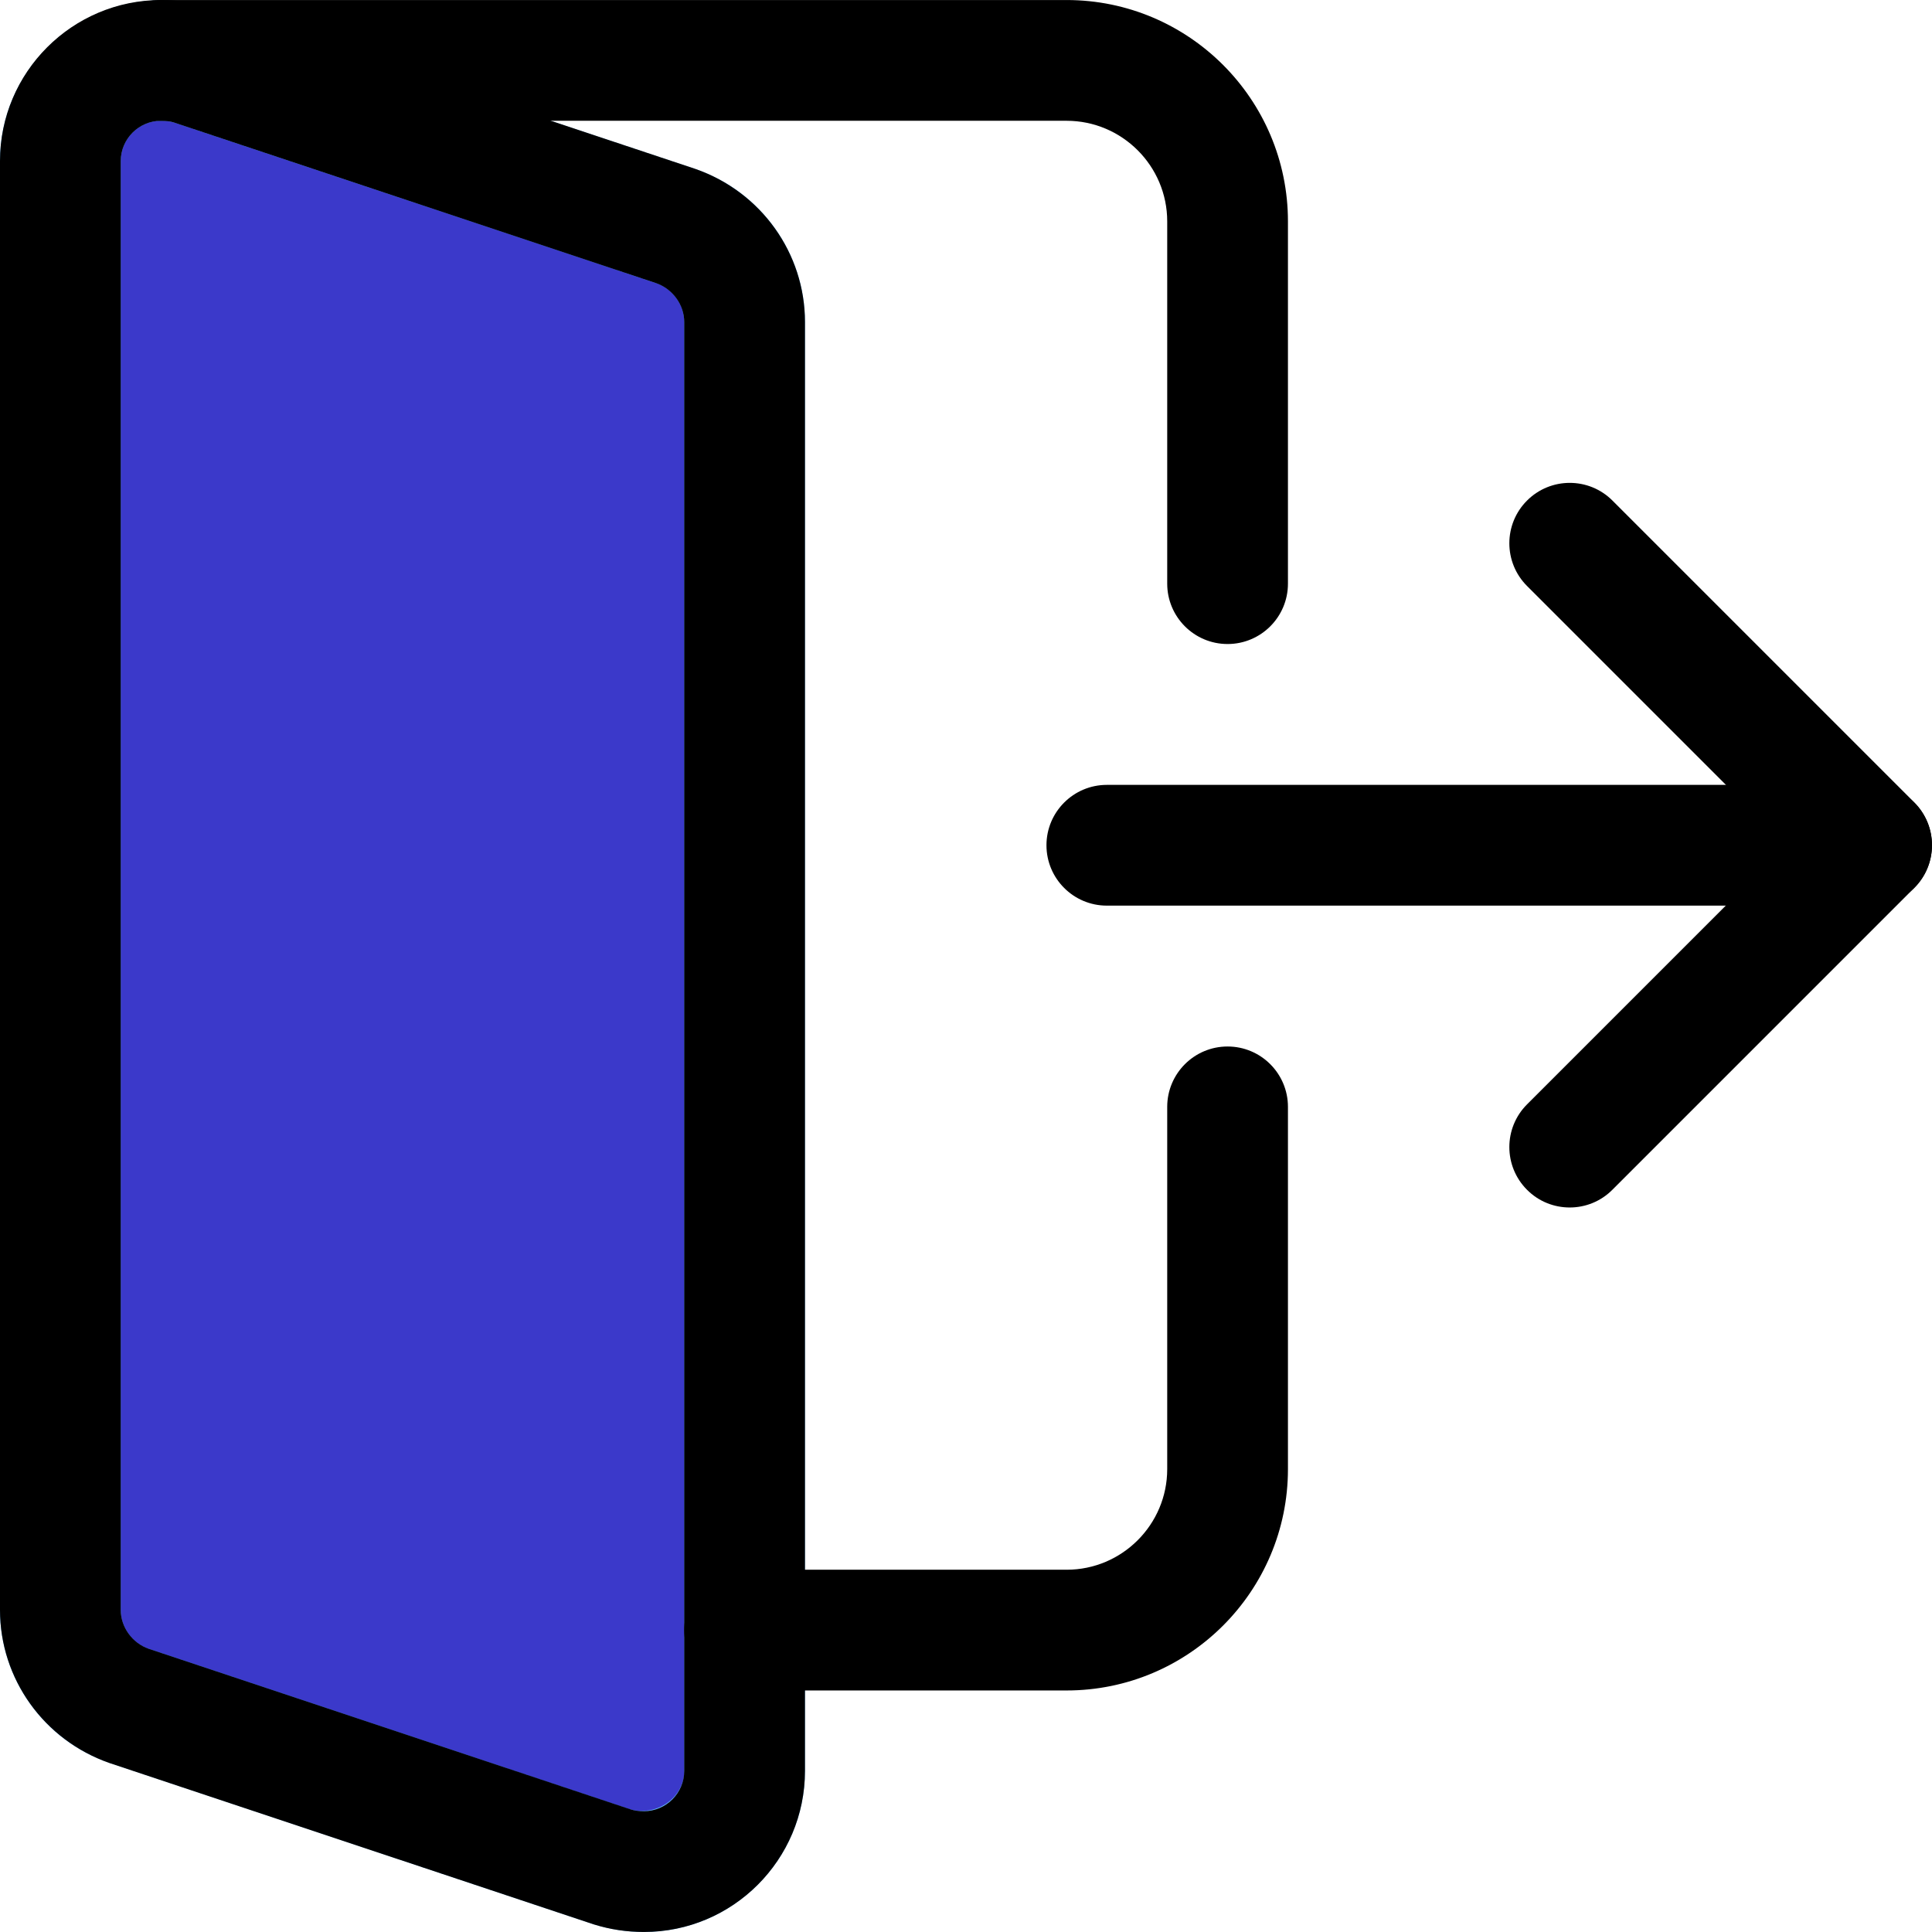 <?xml version="1.0" encoding="utf-8"?>
<!-- Generator: Adobe Illustrator 16.0.0, SVG Export Plug-In . SVG Version: 6.00 Build 0)  -->
<!DOCTYPE svg PUBLIC "-//W3C//DTD SVG 1.1//EN" "http://www.w3.org/Graphics/SVG/1.1/DTD/svg11.dtd">
<svg version="1.1" id="Layer_1" xmlns="http://www.w3.org/2000/svg" xmlns:xlink="http://www.w3.org/1999/xlink" x="0px" y="0px"
	 width="512px" height="512px" viewBox="0 0 512 512" enable-background="new 0 0 512 512" xml:space="preserve">
<g>
	<g>
		<path fill="#3B39CA" d="M197.324,85.336v383.988c0,14.723-11.941,26.668-26.66,26.668c-2.988,0-5.762-0.426-8.535-1.281
			L34.132,452.047C23.679,448.418,16,438.395,16,426.664V42.676c0-14.723,11.945-26.668,26.668-26.668
			c2.984,0,5.758,0.425,8.531,1.281l127.996,42.664C189.644,63.582,197.324,73.604,197.324,85.336L197.324,85.336z M197.324,85.336"
			/>
		<path fill="#64B5F6" d="M157.074,509.879l-128.168-42.73C11.605,461.176,0,444.898,0,426.664V42.676
			C0,14.578,27.328-6.778,56.257,2.121l128.164,42.729c17.297,5.974,28.902,22.25,28.902,40.485v383.988
			c0,23.531-19.133,42.668-42.66,42.668C166.097,511.992,161.765,511.332,157.074,509.879L157.074,509.879z M32,42.676v383.988
			c0,4.543,3.031,8.766,7.188,10.219l127.637,42.555c6.934,2.09,14.504-2.879,14.504-10.113V85.336
			c0-4.543-3.027-8.766-7.188-10.219L46.484,32.586c-1.277-0.406-2.473-0.578-3.816-0.578C36.777,32.008,32,36.785,32,42.676
			L32,42.676z M32,42.676"/>
		<path d="M495.984,240h-202.66c-8.832,0-16-7.168-16-16s7.168-16,16-16h202.66c8.832,0,16,7.168,16,16S504.816,240,495.984,240
			L495.984,240z M495.984,240"/>
		<path d="M415.988,319.996c-4.098,0-8.191-1.555-11.309-4.688c-6.25-6.255-6.25-16.387,0-22.637l68.691-68.691l-68.691-68.691
			c-6.25-6.25-6.25-16.383,0-22.633c6.254-6.254,16.387-6.254,22.637,0l79.996,79.996c6.25,6.25,6.25,16.383,0,22.633l-79.996,80
			C424.18,318.441,420.086,319.996,415.988,319.996L415.988,319.996z M415.988,319.996"/>
	</g>
	<path d="M170.664,511.992c-4.566,0-8.898-0.641-13.227-1.984L29.054,467.234C11.585,461.133,0,444.855,0,426.664V42.676
		C0,19.144,19.136,0.008,42.667,0.008c4.563,0,8.895,0.64,13.227,1.984l128.379,42.772c17.469,6.103,29.051,22.379,29.051,40.571
		v383.988C213.324,492.855,194.191,511.992,170.664,511.992L170.664,511.992z M42.667,32.008C36.8,32.008,32,36.808,32,42.676
		v383.988c0,4.543,3.051,8.766,7.402,10.281l127.781,42.578c0.918,0.297,2.113,0.469,3.48,0.469c5.867,0,10.664-4.801,10.664-10.668
		V85.336c0-4.543-3.051-8.766-7.402-10.282L46.144,32.476C45.226,32.18,44.031,32.008,42.667,32.008L42.667,32.008z M42.667,32.008"
		/>
	<path d="M325.32,170.672c-8.832,0-15.996-7.168-15.996-16V58.676c0-14.7-11.965-26.668-26.664-26.668H42.667
		c-8.832,0-16-7.168-16-16s7.168-16,16-16H282.66c32.359,0,58.66,26.304,58.66,58.668v95.996
		C341.32,163.504,334.152,170.672,325.32,170.672L325.32,170.672z M325.32,170.672"/>
	<path d="M282.66,447.992h-85.336c-8.832,0-15.996-7.164-15.996-15.996s7.164-16,15.996-16h85.336
		c14.699,0,26.664-11.969,26.664-26.668v-95.996c0-8.832,7.164-16,15.996-16s16,7.168,16,16v95.996
		C341.32,421.691,315.02,447.992,282.66,447.992L282.66,447.992z M282.66,447.992"/>
</g>
</svg>
